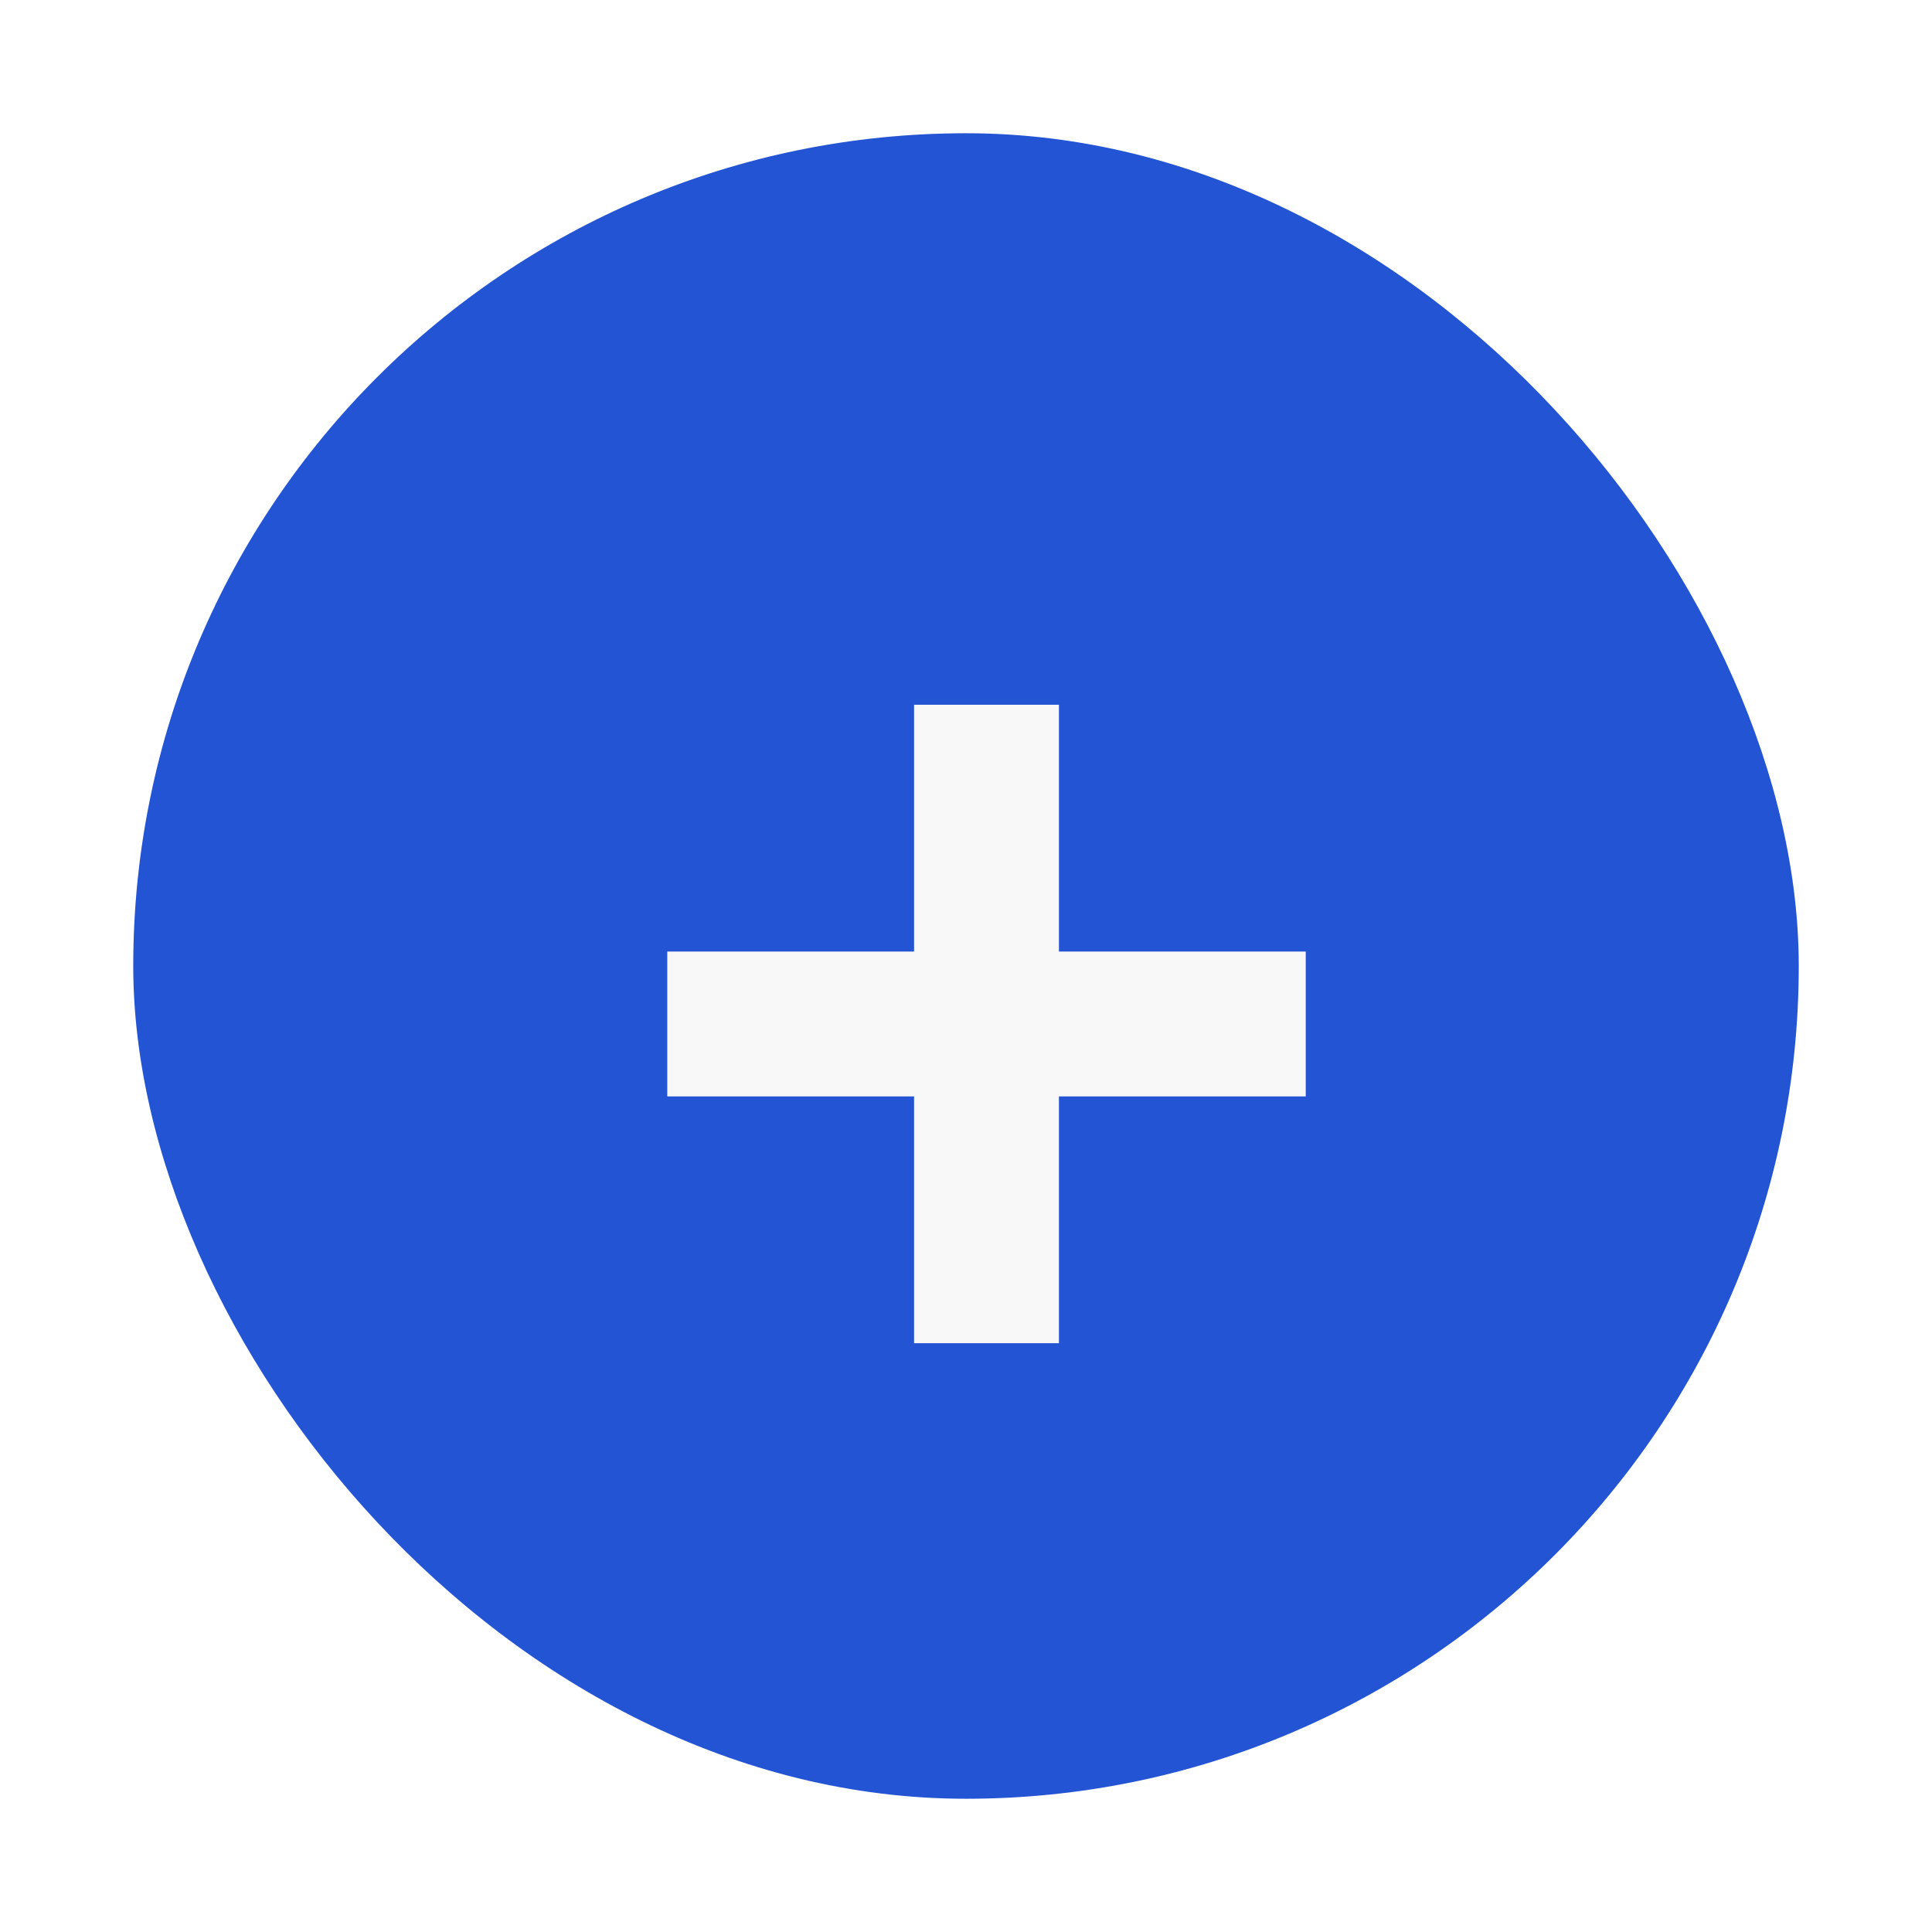 <svg width="58" height="58" viewBox="0 0 58 58" fill="none" xmlns="http://www.w3.org/2000/svg">
<g filter="url(#filter0_d_203_3374)">
<rect x="4" width="50" height="50" rx="25" fill="#2354D4"/>
<path d="M27.441 36.324V17.157H31.79V36.324H27.441ZM20.032 28.915V24.566H39.199V28.915H20.032Z" fill="#F8F8F8"/>
</g>
<defs>
<filter id="filter0_d_203_3374" x="0" y="0" width="58" height="58" filterUnits="userSpaceOnUse" color-interpolation-filters="sRGB">
<feFlood flood-opacity="0" result="BackgroundImageFix"/>
<feColorMatrix in="SourceAlpha" type="matrix" values="0 0 0 0 0 0 0 0 0 0 0 0 0 0 0 0 0 0 127 0" result="hardAlpha"/>
<feOffset dy="4"/>
<feGaussianBlur stdDeviation="2"/>
<feComposite in2="hardAlpha" operator="out"/>
<feColorMatrix type="matrix" values="0 0 0 0 0 0 0 0 0 0 0 0 0 0 0 0 0 0 0.25 0"/>
<feBlend mode="normal" in2="BackgroundImageFix" result="effect1_dropShadow_203_3374"/>
<feBlend mode="normal" in="SourceGraphic" in2="effect1_dropShadow_203_3374" result="shape"/>
</filter>
</defs>
</svg>
